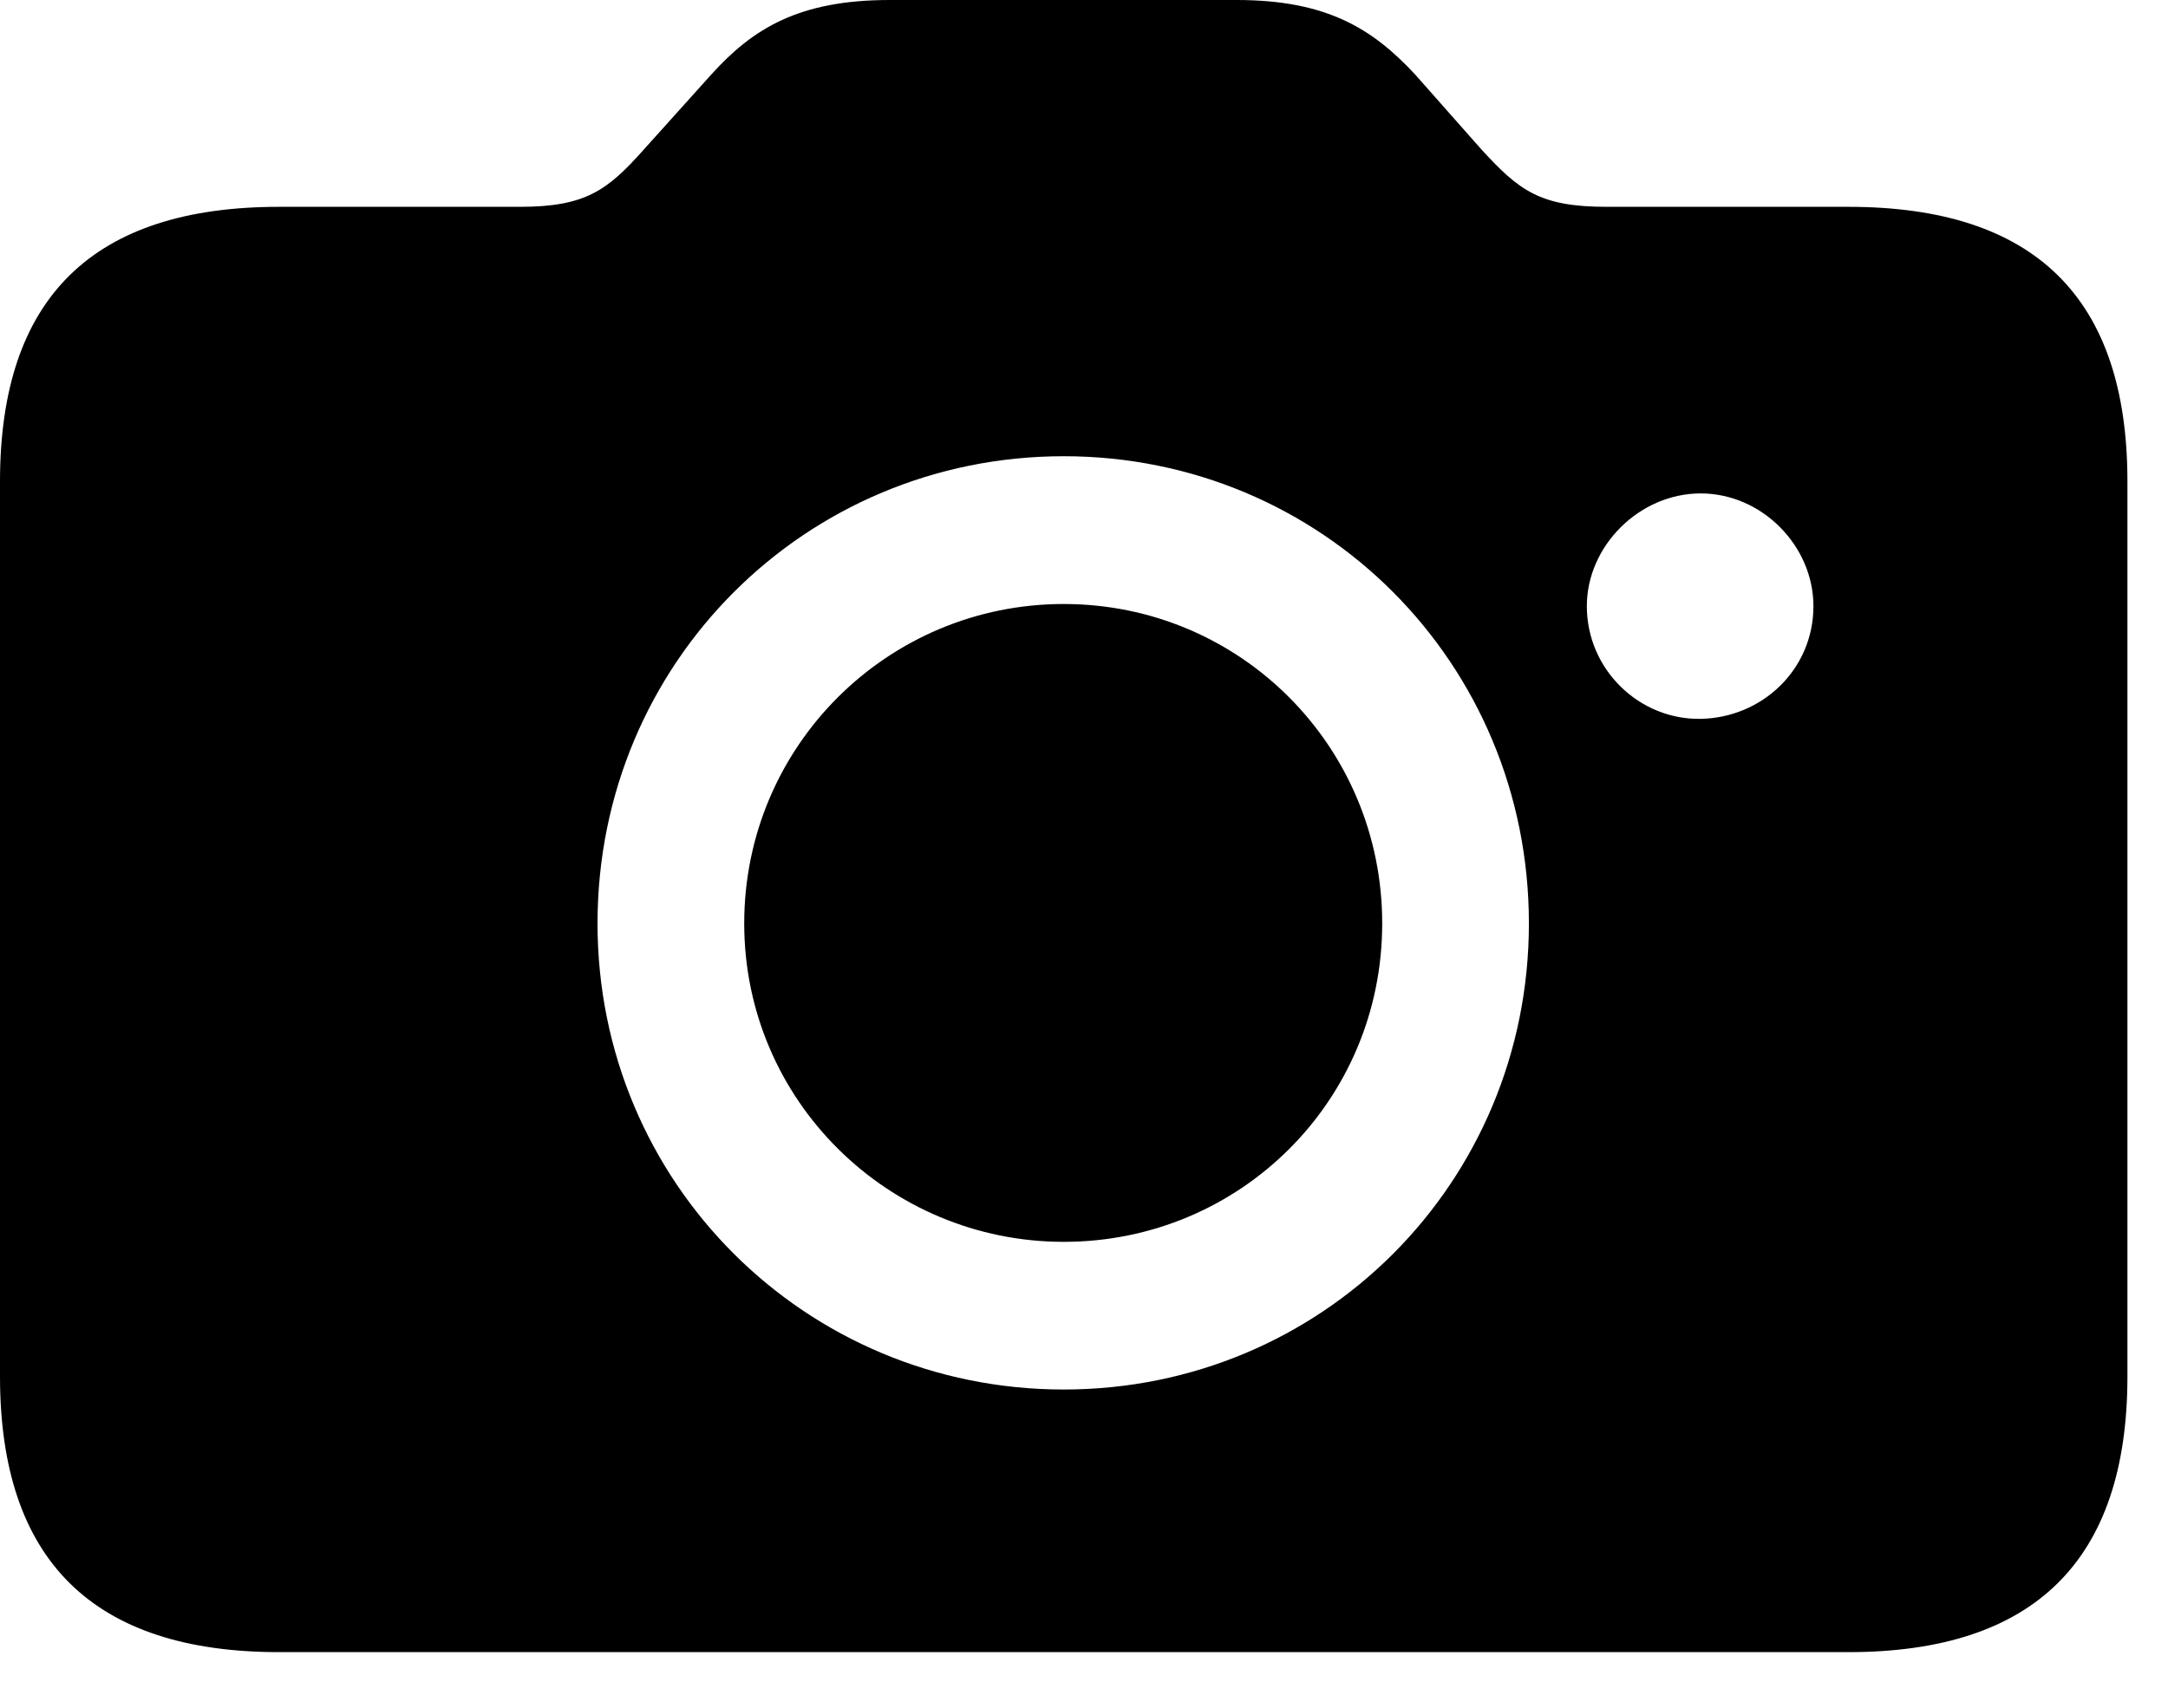 <svg version="1.1" xmlns="http://www.w3.org/2000/svg" xmlns:xlink="http://www.w3.org/1999/xlink" width="19.346" height="15.244" viewBox="0 0 19.346 15.244">
 <g>
  <rect height="15.244" opacity="0" width="19.346" x="0" y="0"/>
  <path d="M2.49 14.746L16.494 14.746C18.154 14.746 18.984 13.926 18.984 12.285L18.984 4.297C18.984 2.656 18.154 1.846 16.494 1.846L14.336 1.846C13.74 1.846 13.555 1.699 13.223 1.338L12.627 0.664C12.246 0.254 11.836 0 11.035 0L7.939 0C7.129 0 6.719 0.254 6.348 0.664L5.742 1.338C5.42 1.699 5.225 1.846 4.639 1.846L2.49 1.846C0.83 1.846 0 2.656 0 4.297L0 12.285C0 13.926 0.83 14.746 2.49 14.746ZM9.492 12.402C7.188 12.402 5.332 10.557 5.332 8.242C5.332 5.918 7.188 4.072 9.492 4.072C11.797 4.072 13.643 5.918 13.643 8.242C13.643 10.557 11.797 12.402 9.492 12.402ZM9.492 11.084C11.065 11.084 12.334 9.824 12.334 8.242C12.334 6.66 11.065 5.391 9.492 5.391C7.92 5.391 6.641 6.66 6.641 8.242C6.641 9.824 7.93 11.084 9.492 11.084ZM14.16 5.41C14.16 4.873 14.629 4.404 15.176 4.404C15.723 4.404 16.182 4.873 16.182 5.41C16.182 5.977 15.723 6.406 15.176 6.416C14.629 6.426 14.16 5.977 14.16 5.41Z" fill="currentColor"/>
 </g>
</svg>
